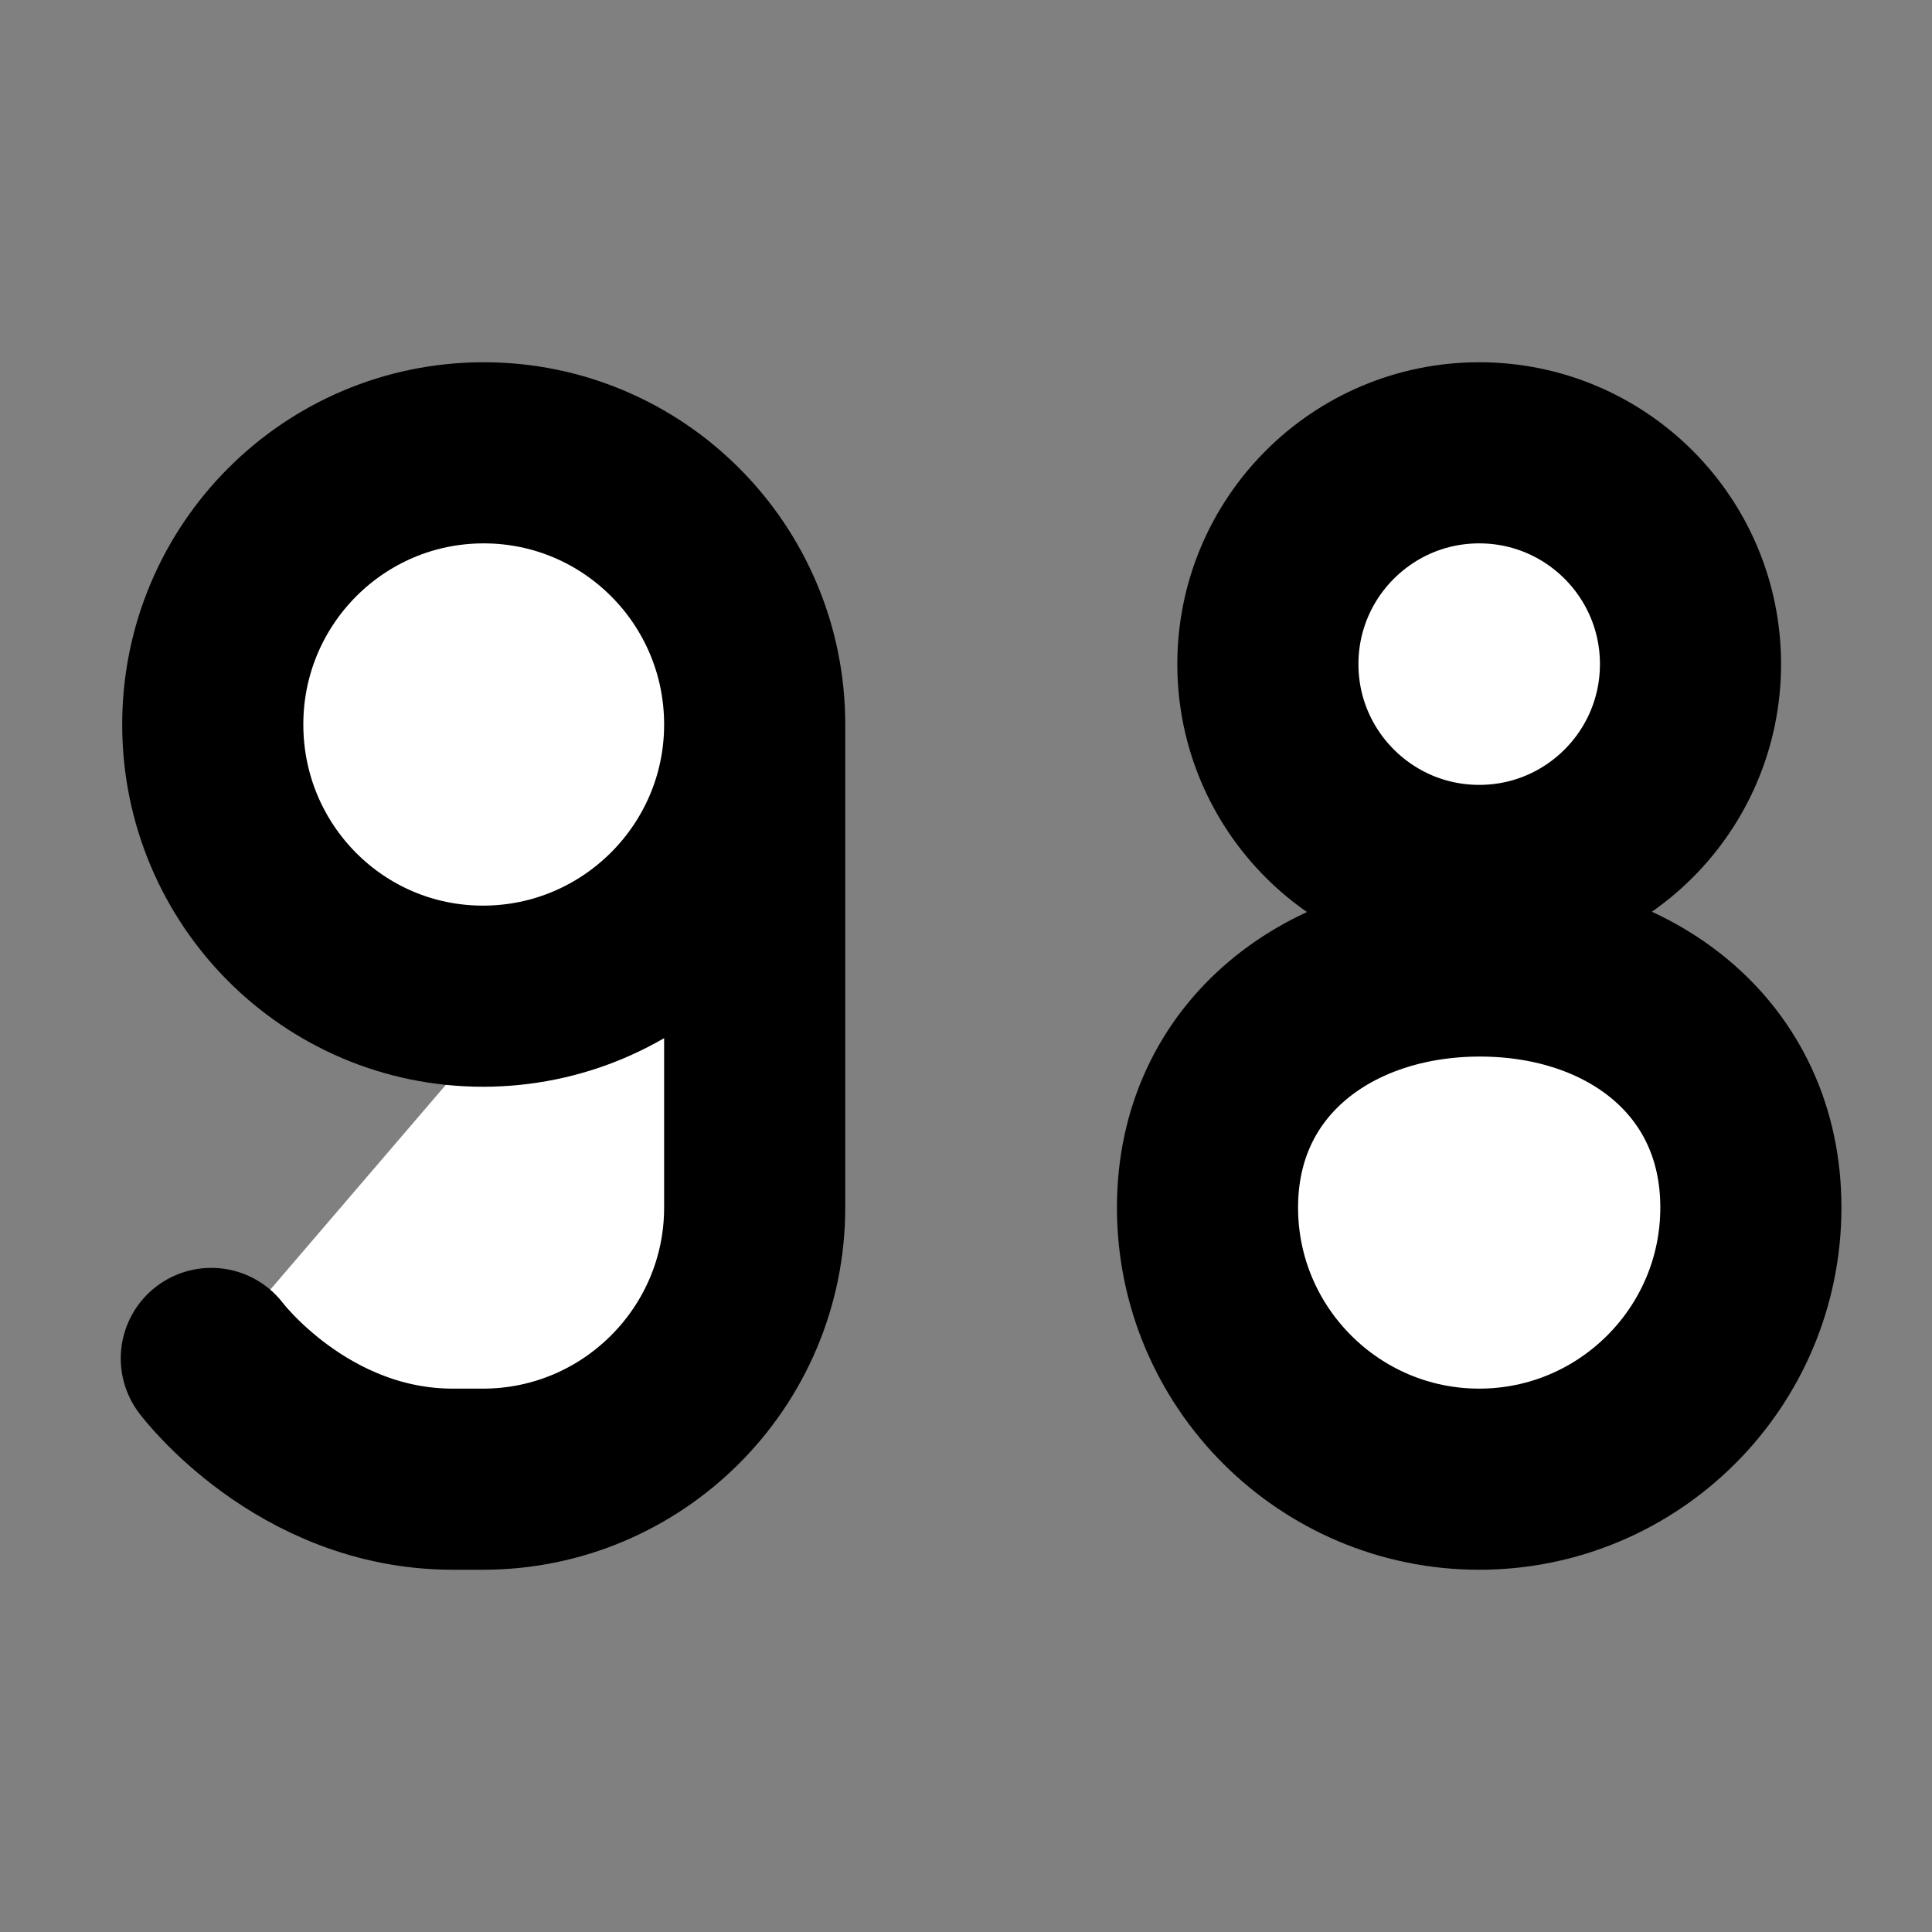 <svg width="32" height="32" viewBox="0 0 16 16" fill="white" xmlns="http://www.w3.org/2000/svg">
<rect x="0" y="0" width="16" height="16" fill="#808080" stroke="none"/>
<path d="M6.25 6C6.25 7.243 5.239 8.25 4 8.25C2.761 8.25 1.762 7.243 1.762 6C1.762 4.757 2.766 3.75 4.006 3.75C5.245 3.75 6.25 4.757 6.25 6ZM6.25 6V10C6.25 11.243 5.239 12.25 4 12.25H3.75C2.5 12.25 1.75 11.25 1.75 11.25" stroke="black" stroke-width="1.5" stroke-linecap="round" stroke-linejoin="round"/>
<path d="M14.5 10C14.5 11.243 13.489 12.25 12.25 12.25C11.011 12.25 10 11.243 10 10C10 8.757 11.017 8 12.256 8C13.495 8 14.5 8.757 14.5 10Z" stroke="black" stroke-width="1.5" stroke-linecap="round" stroke-linejoin="round"/>
<path d="M14 5.5C14 6.466 13.217 7.25 12.25 7.25C11.284 7.25 10.5 6.466 10.5 5.5C10.5 4.534 11.284 3.75 12.25 3.75C13.217 3.75 14 4.534 14 5.5Z" stroke="black" stroke-width="1.5" stroke-linecap="round" stroke-linejoin="round"/>
</svg>
